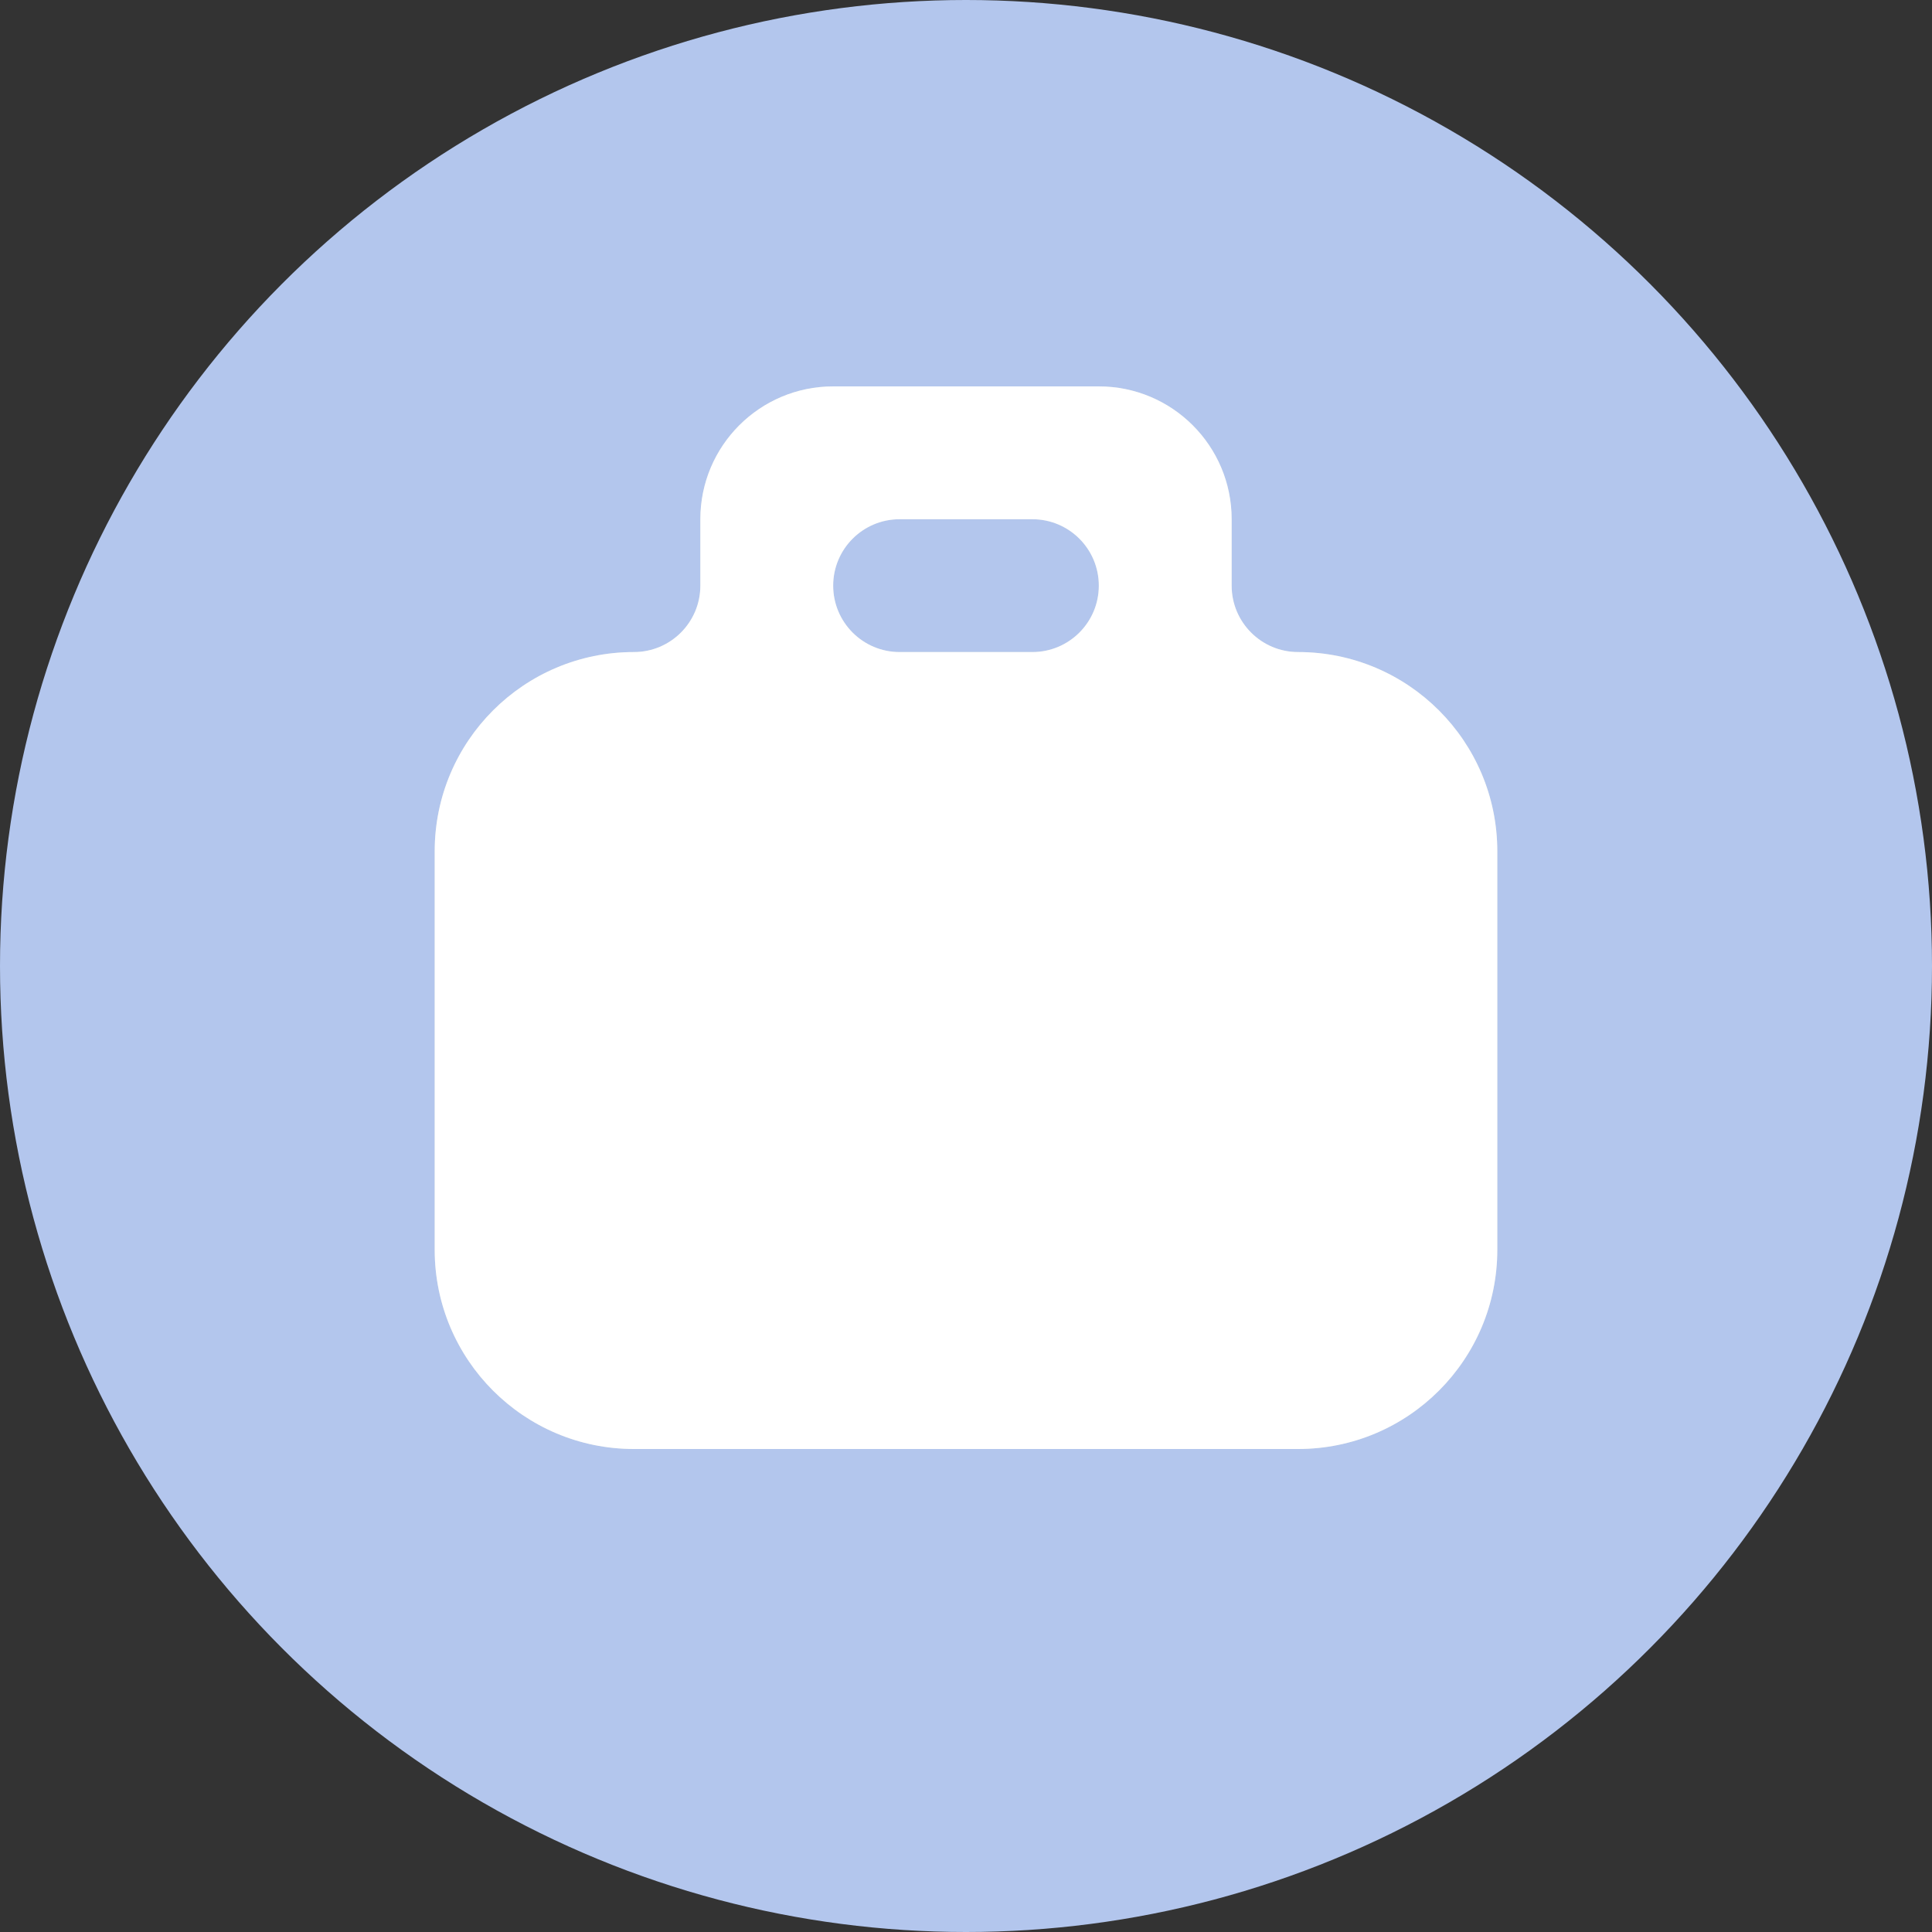 <svg width="40" height="40" viewBox="0 0 40 40" fill="none" xmlns="http://www.w3.org/2000/svg">
<rect x="0" y="0" width="40" height="40" fill="#333333" stroke="none"/>
<circle cx="20" cy="20" r="20" fill="#B3C6ED"/>
<path d="M17.25 8C15.731 8 14.5 9.231 14.5 10.75V12.125C14.5 12.884 13.884 13.5 13.125 13.5C10.847 13.5 9 15.347 9 17.625V25.875C9 28.153 10.847 30 13.125 30H26.875C29.153 30 31 28.153 31 25.875V17.625C31 15.347 29.153 13.5 26.875 13.5C26.116 13.5 25.5 12.884 25.5 12.125V10.75C25.5 9.231 24.269 8 22.75 8H17.25ZM22.75 12.125C22.75 12.884 22.134 13.5 21.375 13.5H18.625C17.866 13.5 17.25 12.884 17.25 12.125C17.25 11.366 17.866 10.75 18.625 10.75H21.375C22.134 10.75 22.75 11.366 22.75 12.125Z" fill="#CFD8DC"/>
<path d="M17.25 8C15.731 8 14.5 9.231 14.5 10.75V12.125C14.5 12.884 13.884 13.5 13.125 13.5C10.847 13.5 9 15.347 9 17.625V25.875C9 28.153 10.847 30 13.125 30H26.875C29.153 30 31 28.153 31 25.875V17.625C31 15.347 29.153 13.5 26.875 13.5C26.116 13.5 25.5 12.884 25.5 12.125V10.75C25.5 9.231 24.269 8 22.75 8H17.25ZM22.75 12.125C22.75 12.884 22.134 13.5 21.375 13.5H18.625C17.866 13.5 17.25 12.884 17.25 12.125C17.25 11.366 17.866 10.75 18.625 10.75H21.375C22.134 10.75 22.75 11.366 22.75 12.125Z" fill="white"/>
</svg>

